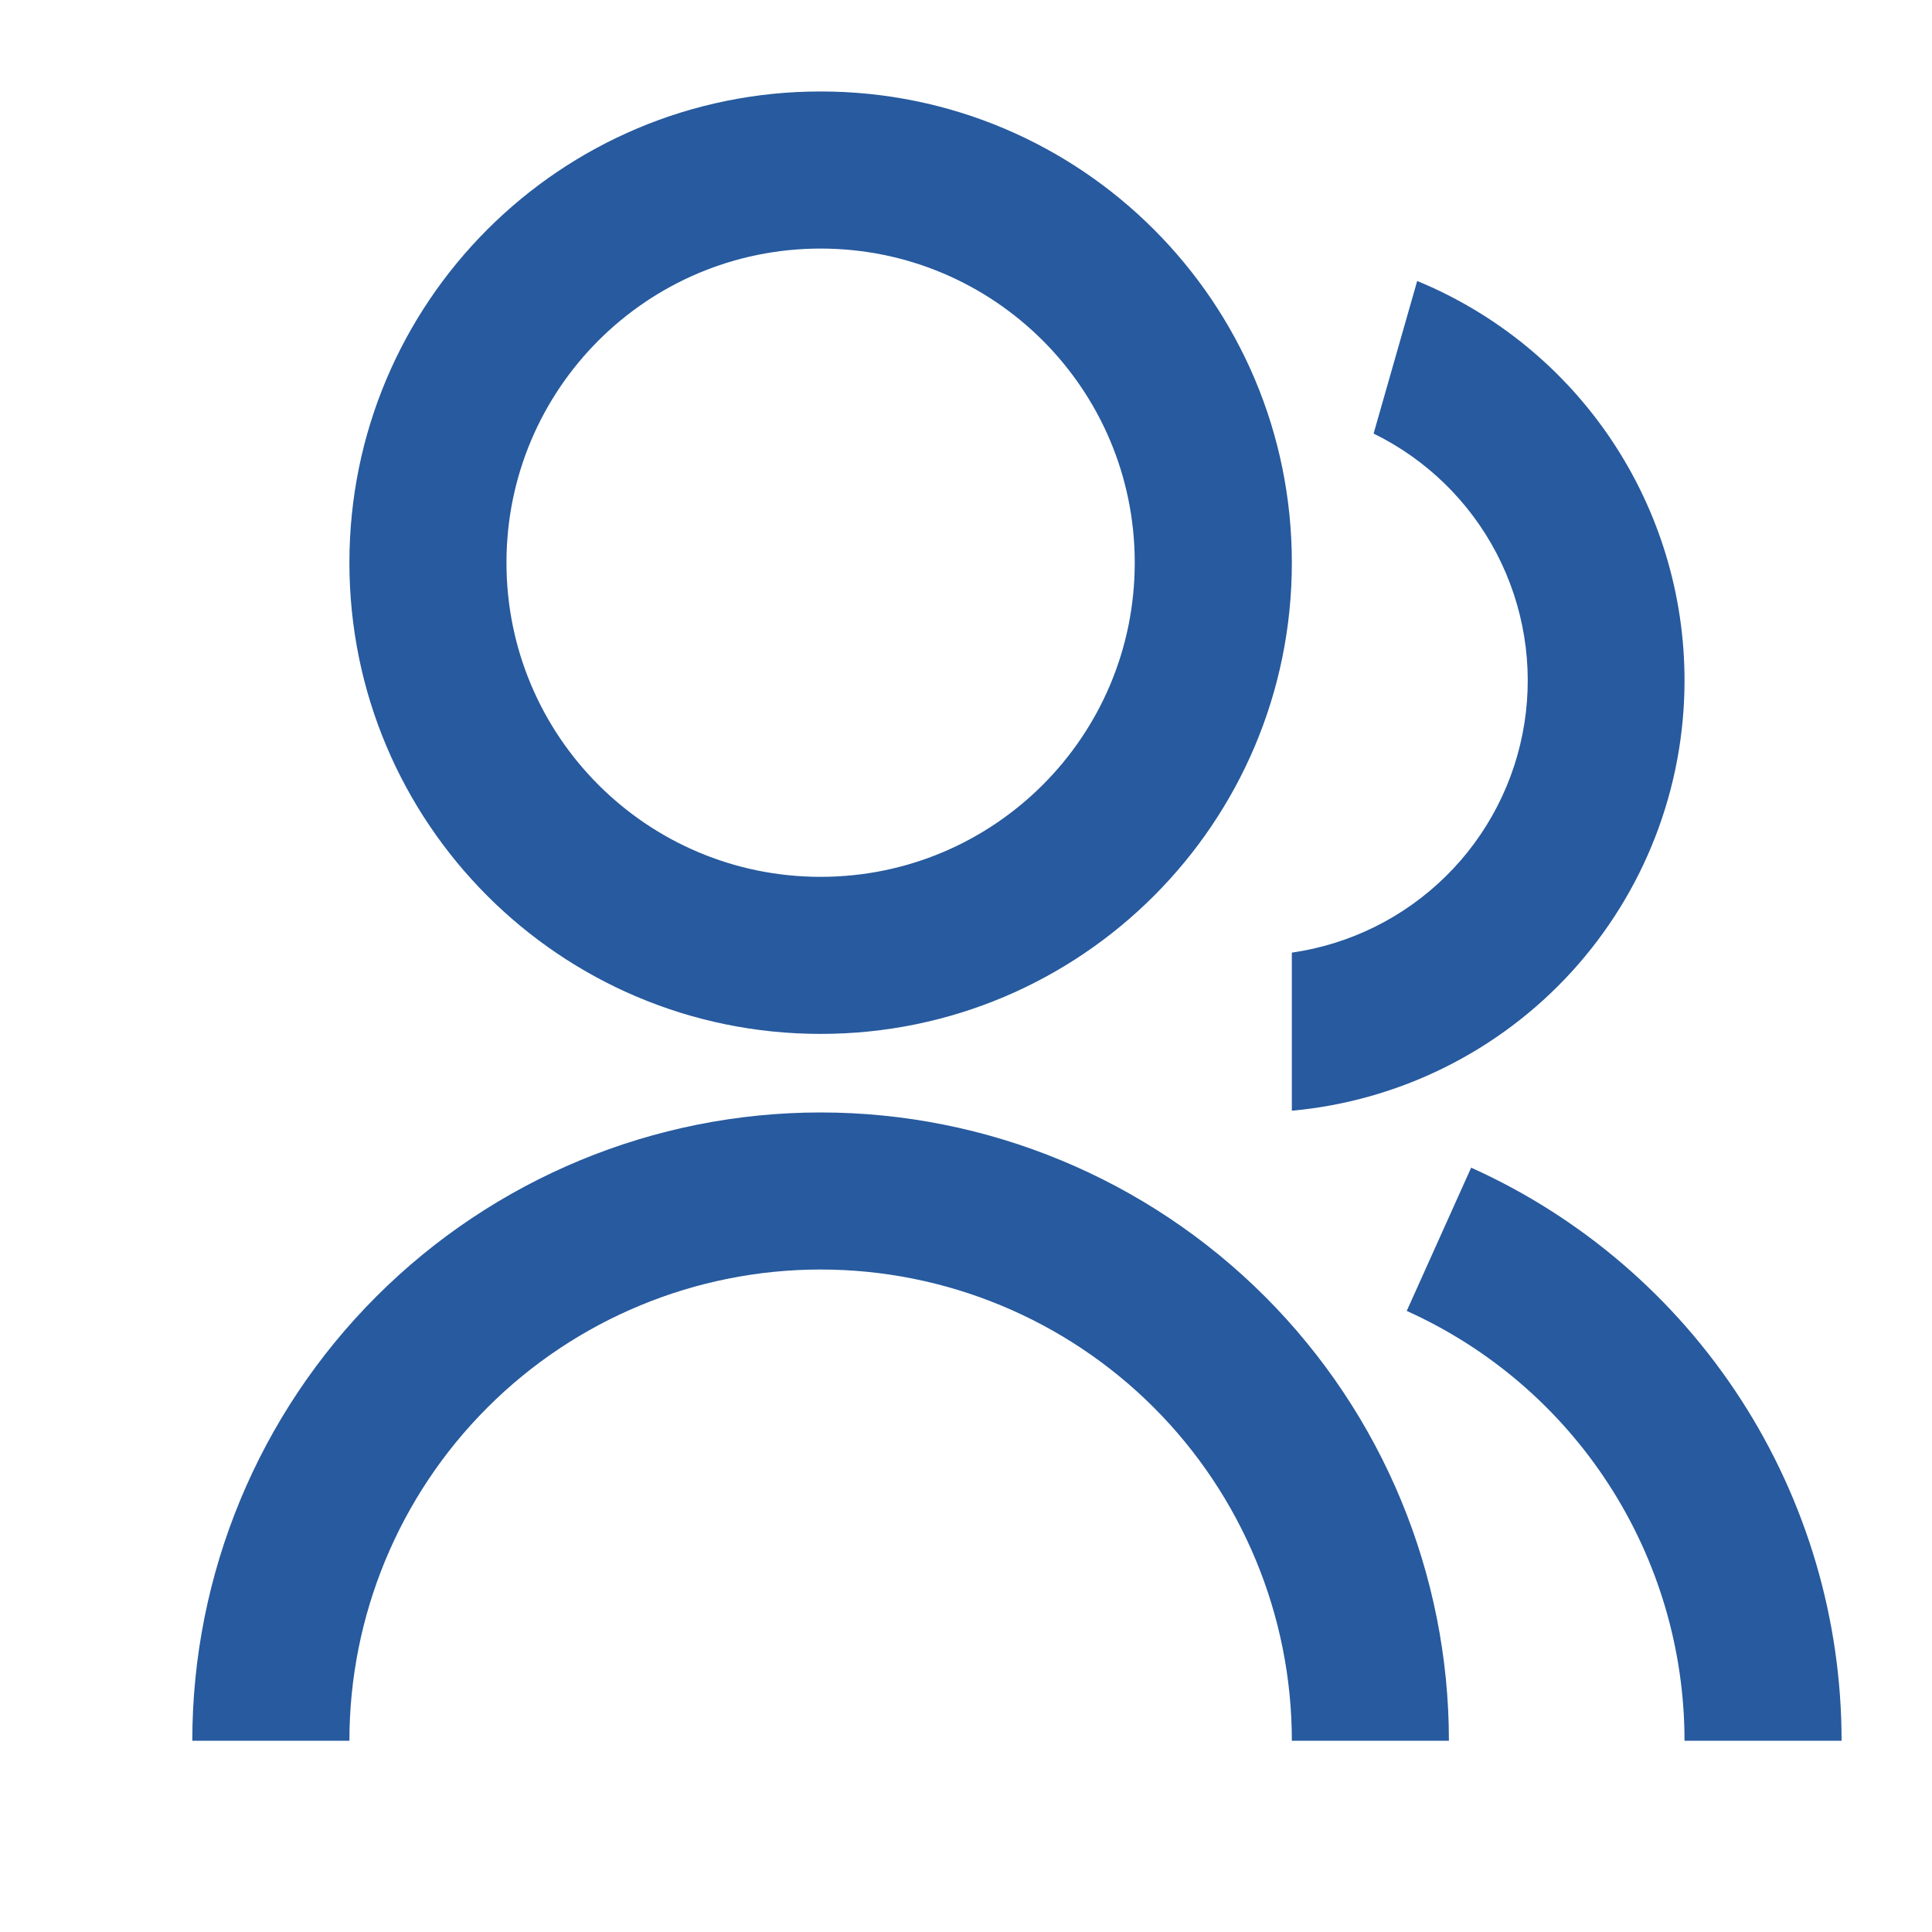 <svg width="41" height="41" viewBox="0 0 41 41" fill="none" xmlns="http://www.w3.org/2000/svg">
<path d="M4.081 36.941C4.081 33.405 5.486 30.014 7.987 27.513C10.487 25.013 13.878 23.608 17.415 23.608C20.951 23.608 24.342 25.013 26.843 27.513C29.343 30.014 30.748 33.405 30.748 36.941H27.415C27.415 34.289 26.361 31.746 24.486 29.87C22.61 27.995 20.067 26.941 17.415 26.941C14.762 26.941 12.219 27.995 10.344 29.87C8.468 31.746 7.415 34.289 7.415 36.941H4.081ZM17.415 21.941C11.89 21.941 7.415 17.466 7.415 11.941C7.415 6.416 11.89 1.941 17.415 1.941C22.94 1.941 27.415 6.416 27.415 11.941C27.415 17.466 22.94 21.941 17.415 21.941ZM17.415 18.608C21.098 18.608 24.081 15.625 24.081 11.941C24.081 8.258 21.098 5.275 17.415 5.275C13.731 5.275 10.748 8.258 10.748 11.941C10.748 15.625 13.731 18.608 17.415 18.608ZM31.221 24.78C33.563 25.834 35.551 27.543 36.946 29.701C38.34 31.858 39.082 34.373 39.081 36.941H35.748C35.748 35.015 35.192 33.129 34.146 31.511C33.101 29.892 31.61 28.611 29.853 27.82L31.22 24.78H31.221ZM30.075 5.963C31.754 6.655 33.19 7.831 34.2 9.34C35.21 10.85 35.749 12.625 35.748 14.441C35.749 16.729 34.894 18.933 33.352 20.623C31.81 22.312 29.692 23.364 27.415 23.571V20.216C28.649 20.039 29.795 19.471 30.683 18.595C31.572 17.719 32.156 16.582 32.35 15.35C32.544 14.117 32.338 12.855 31.762 11.748C31.186 10.642 30.27 9.749 29.15 9.201L30.075 5.963Z" fill="#275A9E"/>
</svg>
